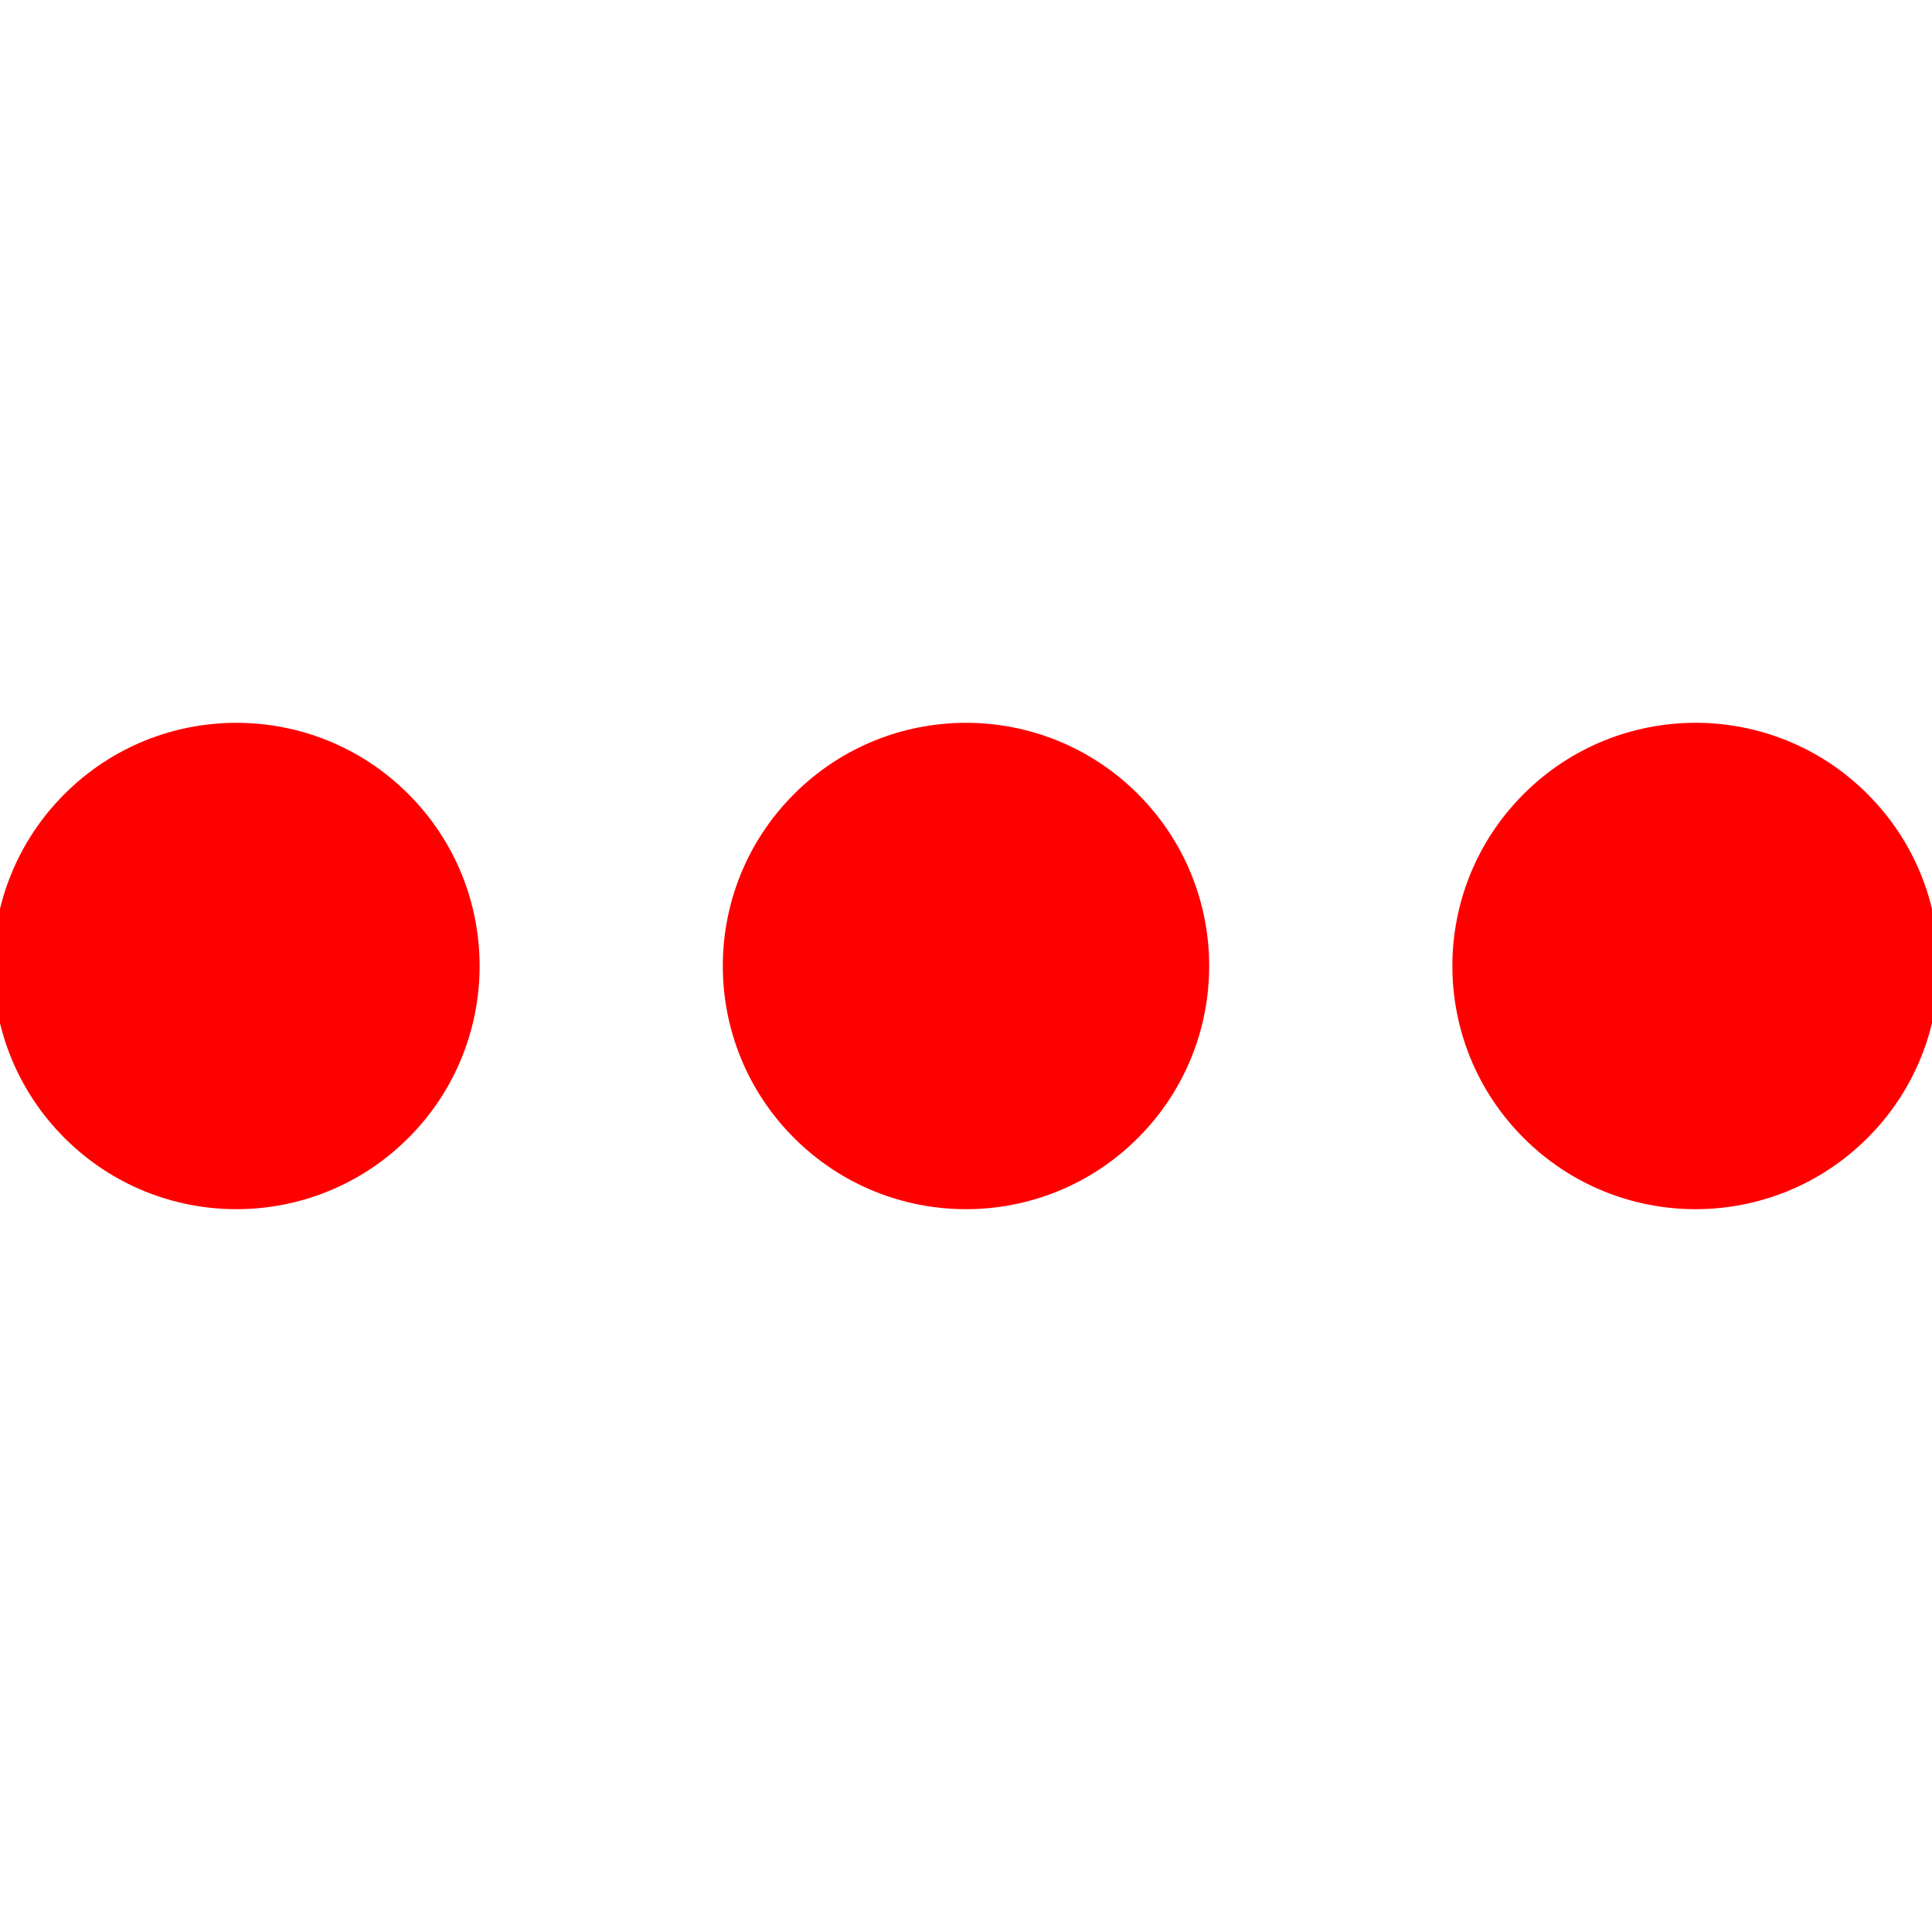 <svg xmlns="http://www.w3.org/2000/svg" width="24" height="24" viewBox="0 0 24 24">
    <path fill="red"
        d="m 2.937,8.979 c -0.773,0 -1.546,0.295 -2.136,0.885 -1.18,1.18 -1.18,3.092 0,4.272 1.18,1.18 3.092,1.18 4.272,0 1.18,-1.18 1.18,-3.092 0,-4.272 -0.59,-0.59 -1.363,-0.885 -2.136,-0.885 z m 9.063,0 c -0.773,0 -1.546,0.295 -2.136,0.885 -1.18,1.18 -1.18,3.092 0,4.272 1.18,1.18 3.092,1.18 4.272,0 1.18,-1.18 1.18,-3.092 0,-4.272 C 13.546,9.274 12.773,8.979 12,8.979 Z m 9.063,0 c -0.773,0 -1.546,0.295 -2.136,0.885 -1.18,1.18 -1.18,3.092 0,4.272 1.18,1.18 3.092,1.18 4.272,0 1.18,-1.18 1.18,-3.092 0,-4.272 -0.59,-0.59 -1.363,-0.885 -2.136,-0.885 z" />
</svg>
